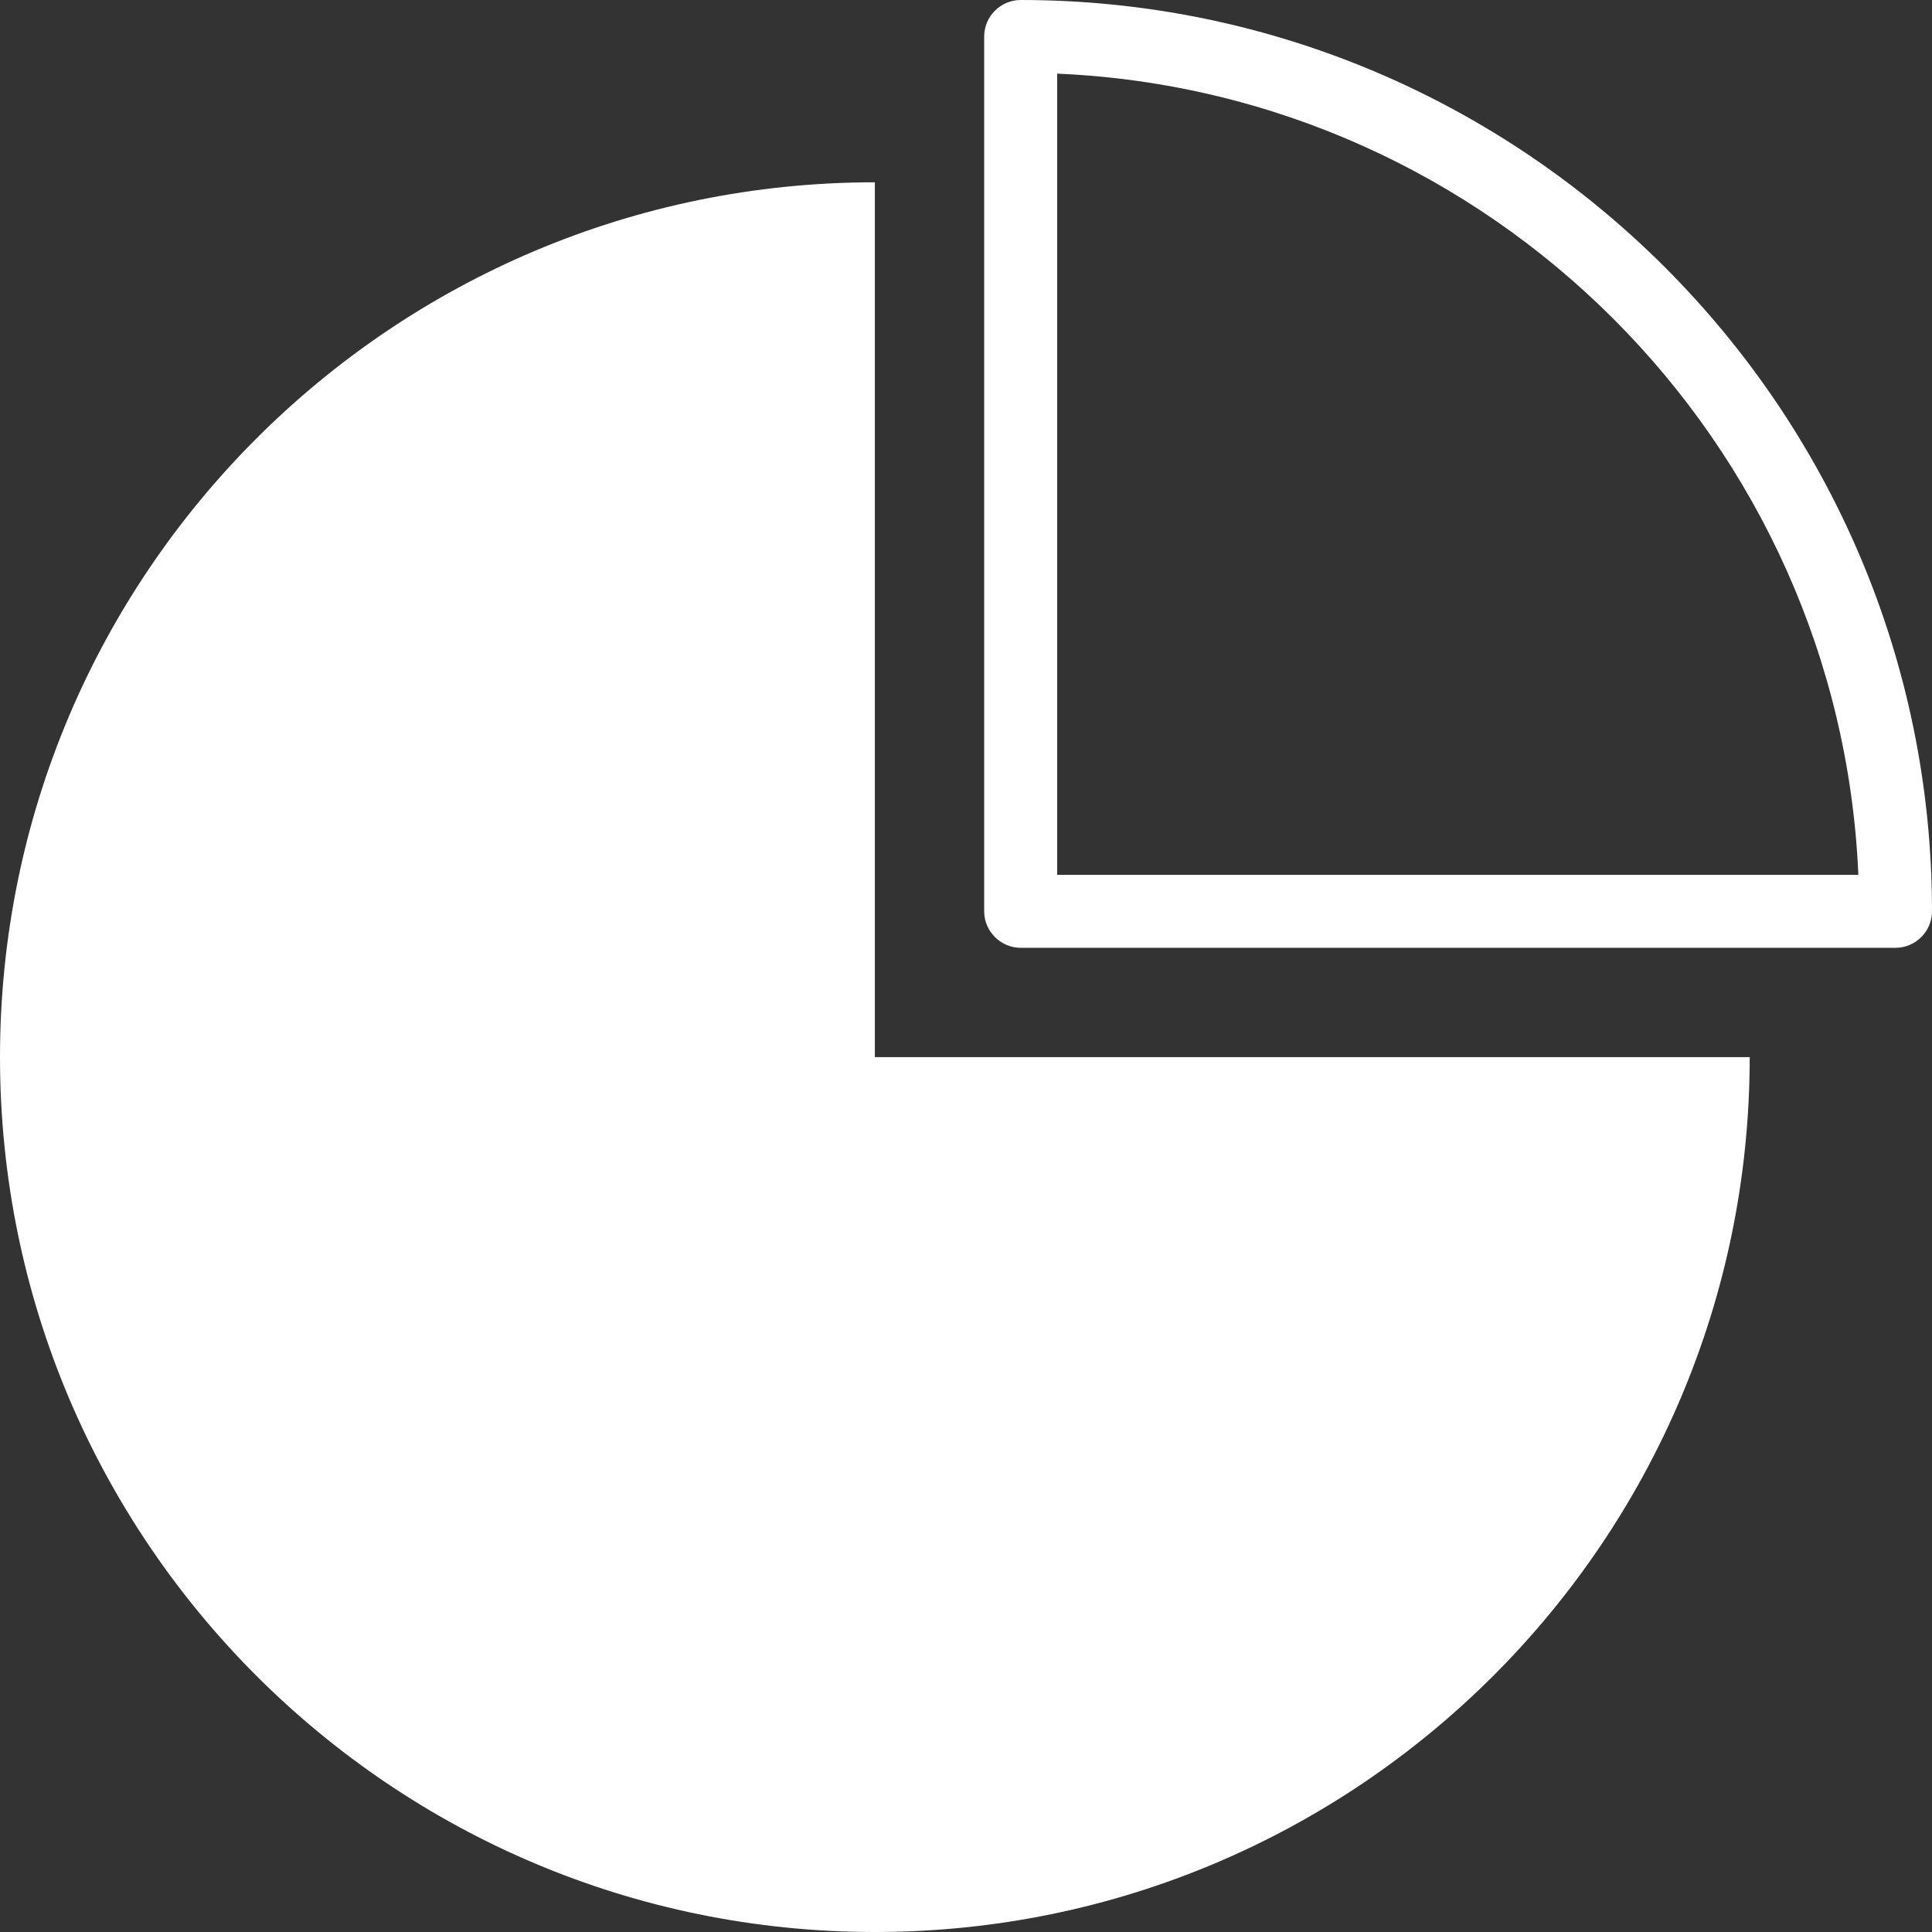 <svg width="17" height="17" viewBox="0 0 17 17" fill="none" xmlns="http://www.w3.org/2000/svg">
<rect x="0" y="0" width="17" height="17" fill="#333333" stroke="none"/>
<g clip-path="url(#clip0_693_11931)">
<path d="M15.396 9.302C15.396 13.552 11.948 17 7.698 17C3.448 17 0 13.552 0 9.302C0 5.052 3.448 1.604 7.698 1.604V9.302H15.396Z" fill="white"/>
<path d="M16.679 8.34H8.981C8.805 8.34 8.66 8.195 8.66 8.019V0.321C8.66 0.144 8.805 0 8.981 0C13.404 0 17 3.596 17 8.019C17 8.195 16.855 8.34 16.679 8.34ZM9.302 7.698H16.352C16.188 3.884 13.115 0.812 9.302 0.648V7.698Z" fill="white"/>
</g>
<defs>
<clipPath id="clip0_693_11931">
<rect width="17" height="17" fill="white"/>
</clipPath>
</defs>
</svg>
